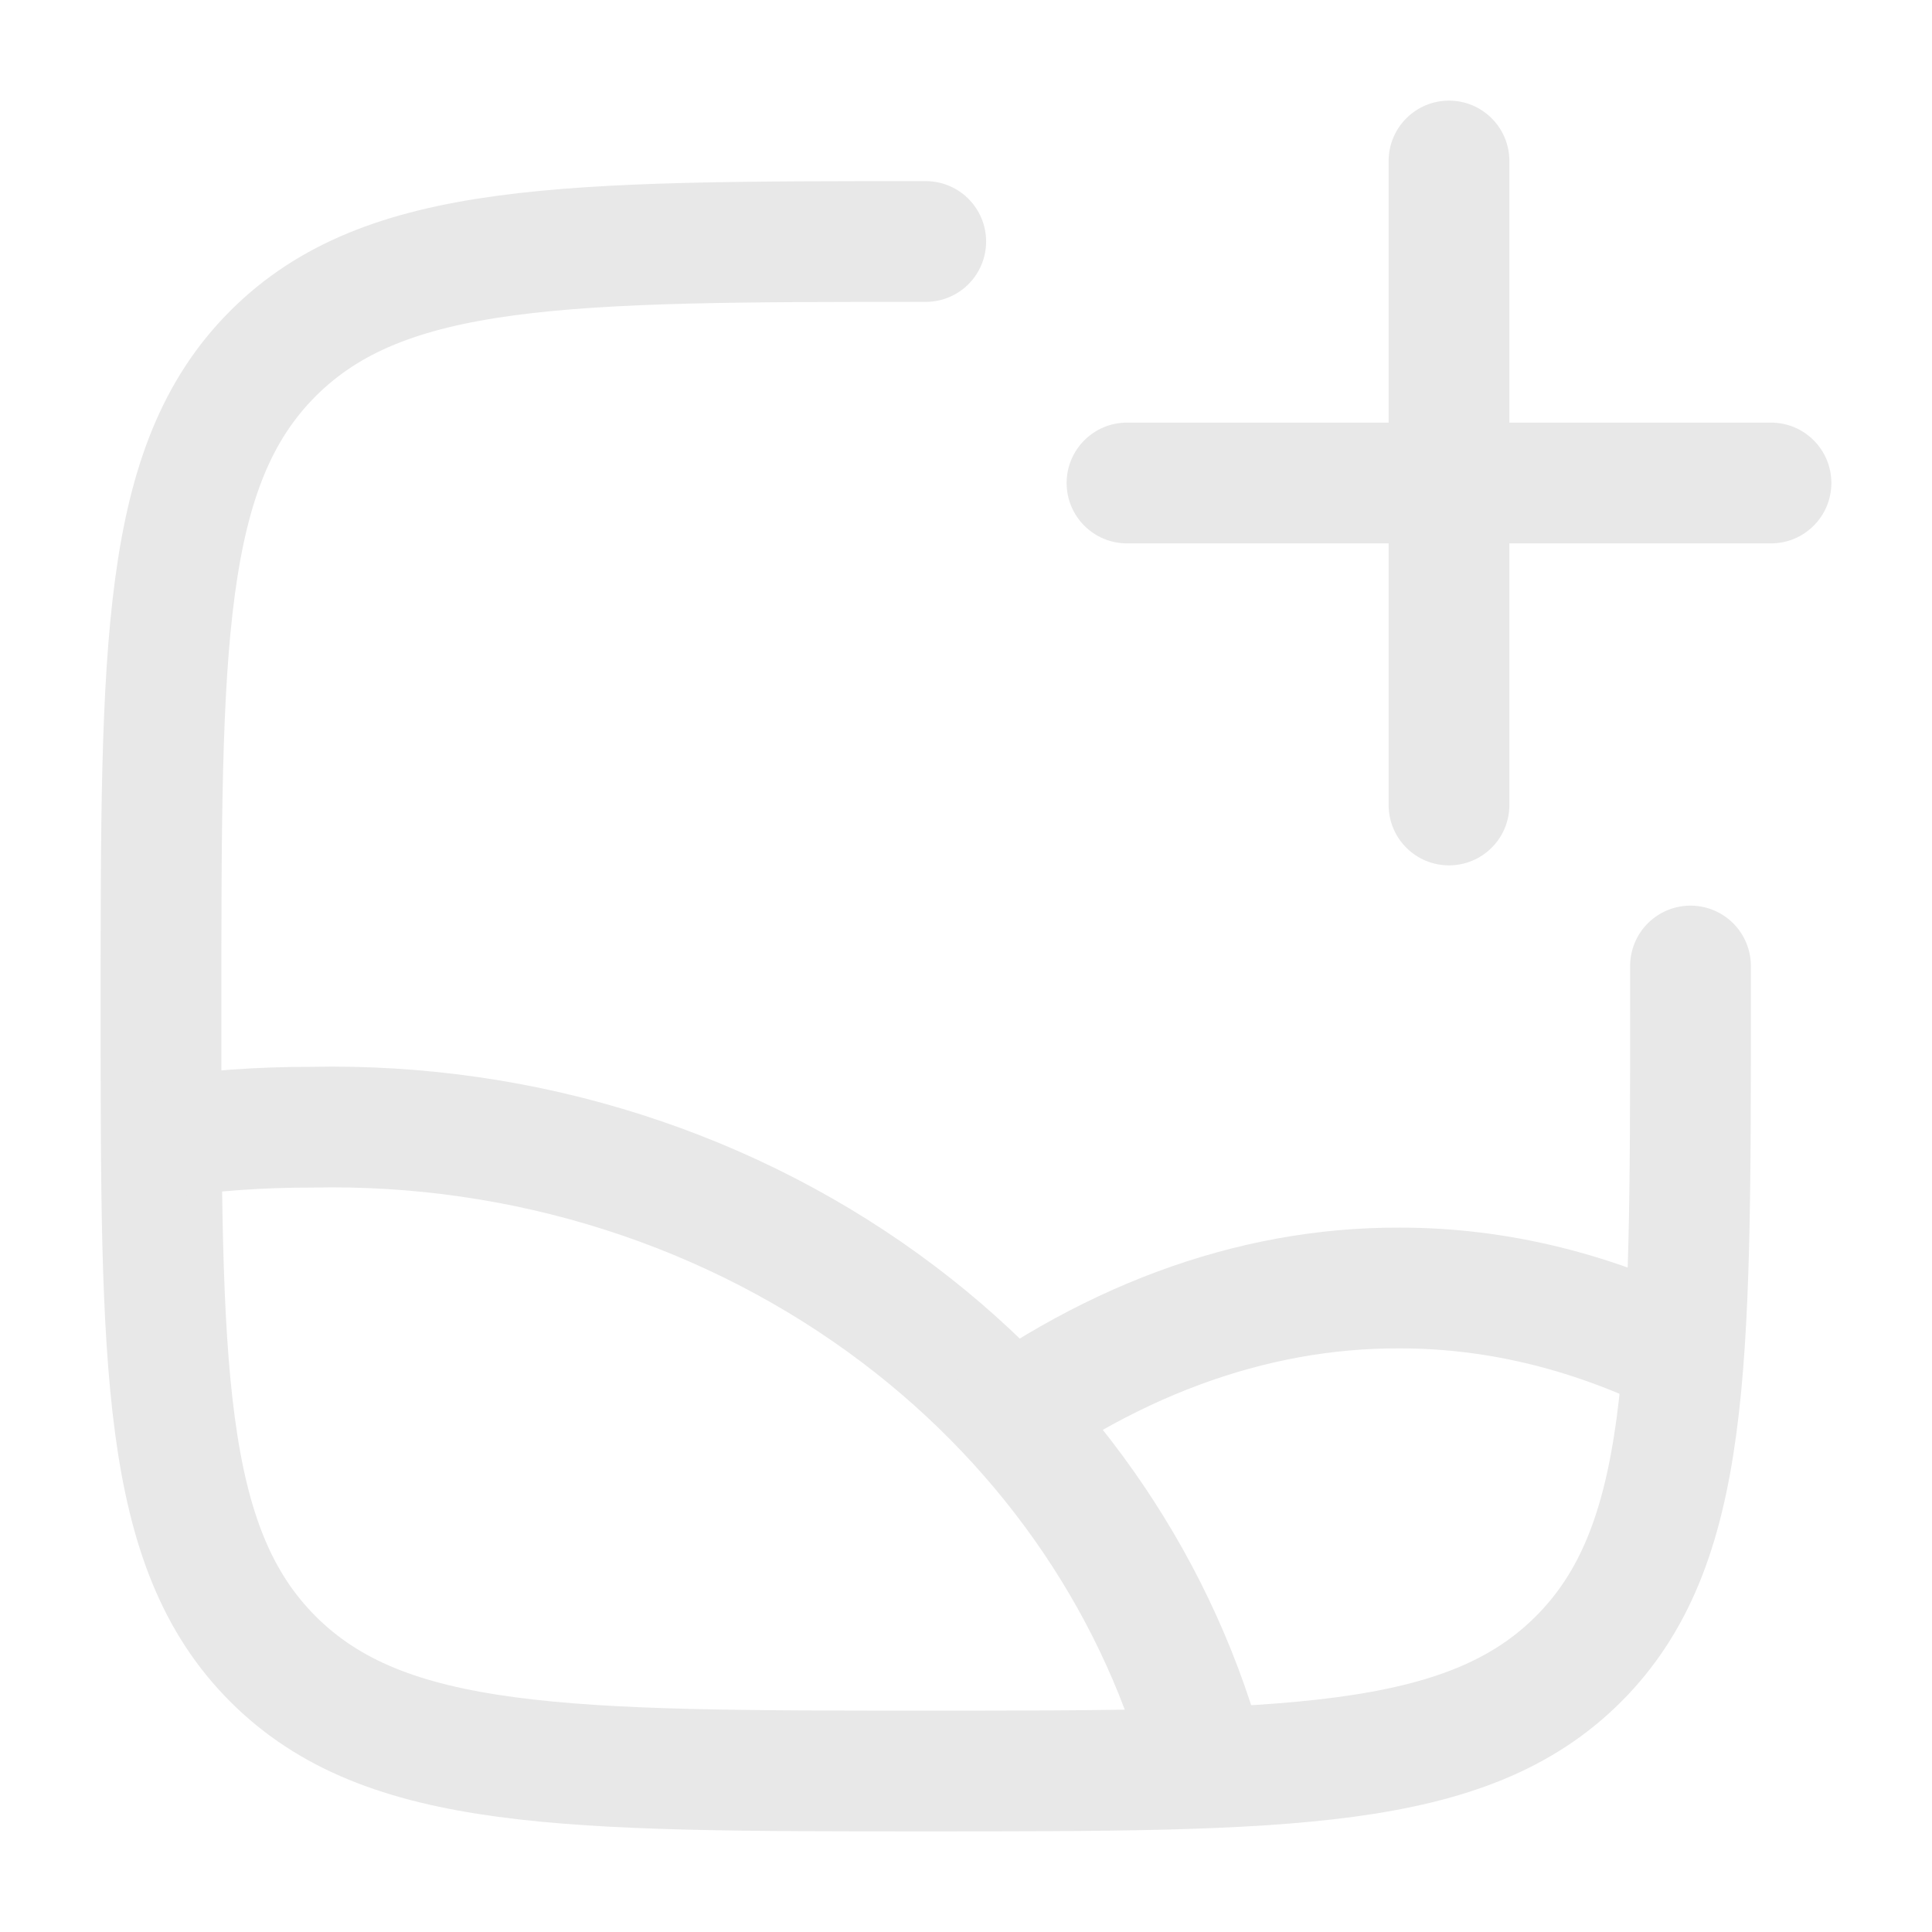 <svg width="104" height="104" viewBox="0 0 104 104" fill="none" xmlns="http://www.w3.org/2000/svg">
<path d="M95.333 29.25C97.128 29.25 98.583 27.795 98.583 26C98.583 24.205 97.128 22.75 95.333 22.75V29.25ZM60.667 22.75C58.872 22.75 57.417 24.205 57.417 26C57.417 27.795 58.872 29.25 60.667 29.25V22.75ZM81.25 8.667C81.25 6.872 79.795 5.417 78 5.417C76.205 5.417 74.75 6.872 74.75 8.667H81.25ZM74.75 43.333C74.75 45.128 76.205 46.583 78 46.583C79.795 46.583 81.25 45.128 81.25 43.333H74.75ZM95.333 22.75H78V29.25H95.333V22.75ZM78 22.75H60.667V29.25H78V22.75ZM74.75 8.667V26H81.25V8.667H74.75ZM74.75 26V43.333H81.25V26H74.75Z" fill="#E8E8E8"/>
<path d="M49.833 13C30.427 13 20.724 13 14.695 19.029C8.667 25.058 8.667 34.761 8.667 54.167C8.667 73.573 8.667 83.276 14.695 89.305C20.724 95.333 30.427 95.333 49.833 95.333C69.239 95.333 78.942 95.333 84.971 89.305C91 83.276 91 73.573 91 54.167V52" stroke="#E8E8E8" stroke-width="6.5" stroke-linecap="round"/>
<path d="M8.667 61.253C11.349 60.864 14.061 60.672 16.777 60.678C28.269 60.435 39.479 64.016 48.408 70.782C56.689 77.056 62.507 85.691 65 95.333" stroke="#E8E8E8" stroke-width="6.5" stroke-linejoin="round"/>
<path d="M91 73.217C85.907 70.637 80.638 69.328 75.34 69.334C67.316 69.302 59.373 72.251 52 78" stroke="#E8E8E8" stroke-width="6.5" stroke-linejoin="round"/>
</svg>
